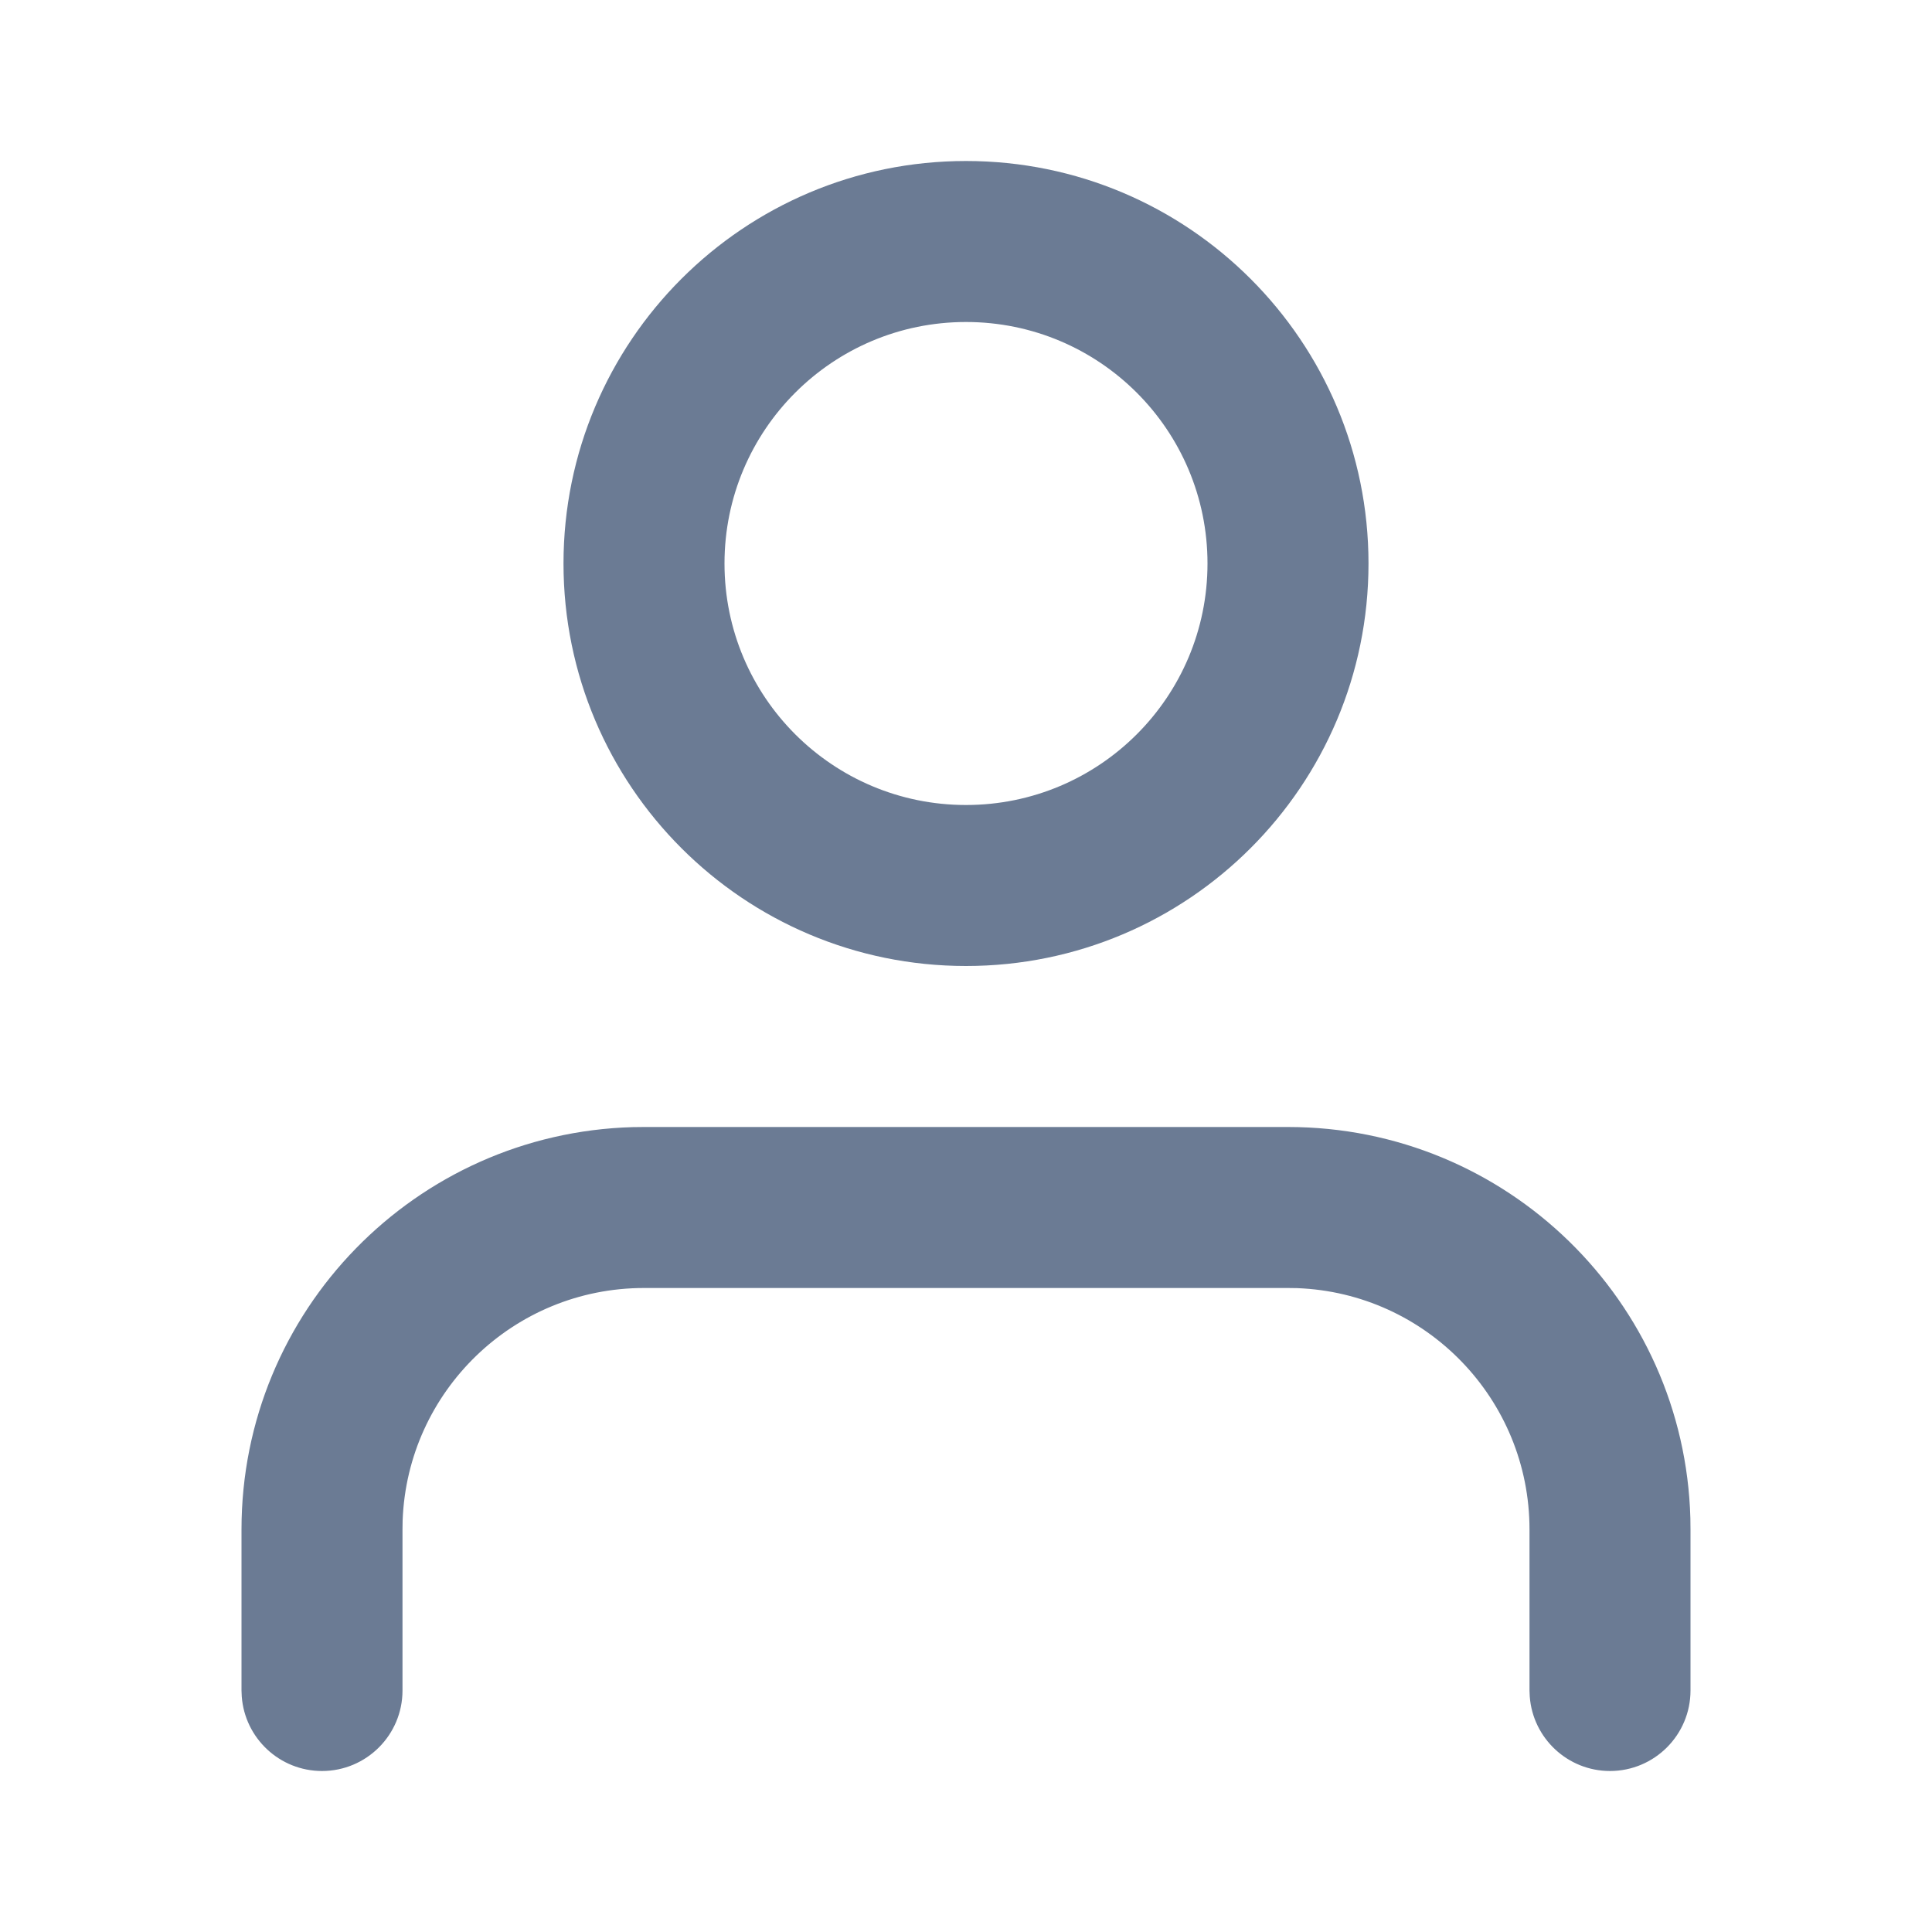 <svg width="15" height="15" viewBox="0 0 15 15" fill="none" xmlns="http://www.w3.org/2000/svg">
<path fill-rule="evenodd" clip-rule="evenodd" d="M4.375 4.375C4.375 2.649 5.774 1.25 7.5 1.25C9.226 1.25 10.625 2.649 10.625 4.375C10.625 6.101 9.226 7.5 7.5 7.5C5.774 7.5 4.375 6.101 4.375 4.375ZM9.375 4.375C9.375 3.339 8.536 2.5 7.5 2.5C6.464 2.5 5.625 3.339 5.625 4.375C5.625 5.411 6.464 6.25 7.5 6.25C8.536 6.25 9.375 5.411 9.375 4.375ZM13.124 11.787C13.078 10.102 11.697 8.75 10 8.75H5L4.913 8.751C3.227 8.798 1.875 10.178 1.875 11.875V13.125L1.877 13.172C1.901 13.495 2.171 13.75 2.5 13.75C2.845 13.75 3.125 13.47 3.125 13.125V11.875L3.126 11.805C3.163 10.802 3.988 10 5 10H10L10.07 10.001C11.073 10.038 11.875 10.863 11.875 11.875V13.125L11.877 13.172C11.901 13.495 12.171 13.75 12.5 13.75C12.845 13.75 13.125 13.47 13.125 13.125V11.875L13.124 11.787Z" fill="#6B7B94"/>
<mask id="mask0" mask-type="alpha" maskUnits="userSpaceOnUse" x="1" y="1" width="13" height="13">
<path fill-rule="evenodd" clip-rule="evenodd" d="M4.375 4.375C4.375 2.649 5.774 1.25 7.5 1.25C9.226 1.25 10.625 2.649 10.625 4.375C10.625 6.101 9.226 7.5 7.5 7.5C5.774 7.5 4.375 6.101 4.375 4.375ZM9.375 4.375C9.375 3.339 8.536 2.5 7.5 2.5C6.464 2.5 5.625 3.339 5.625 4.375C5.625 5.411 6.464 6.25 7.5 6.25C8.536 6.25 9.375 5.411 9.375 4.375ZM13.124 11.787C13.078 10.102 11.697 8.75 10 8.75H5L4.913 8.751C3.227 8.798 1.875 10.178 1.875 11.875V13.125L1.877 13.172C1.901 13.495 2.171 13.75 2.5 13.75C2.845 13.75 3.125 13.47 3.125 13.125V11.875L3.126 11.805C3.163 10.802 3.988 10 5 10H10L10.07 10.001C11.073 10.038 11.875 10.863 11.875 11.875V13.125L11.877 13.172C11.901 13.495 12.171 13.75 12.5 13.75C12.845 13.75 13.125 13.47 13.125 13.125V11.875L13.124 11.787Z" fill="white"/>
</mask>
<g mask="url(#mask0)">
</g>
</svg>
